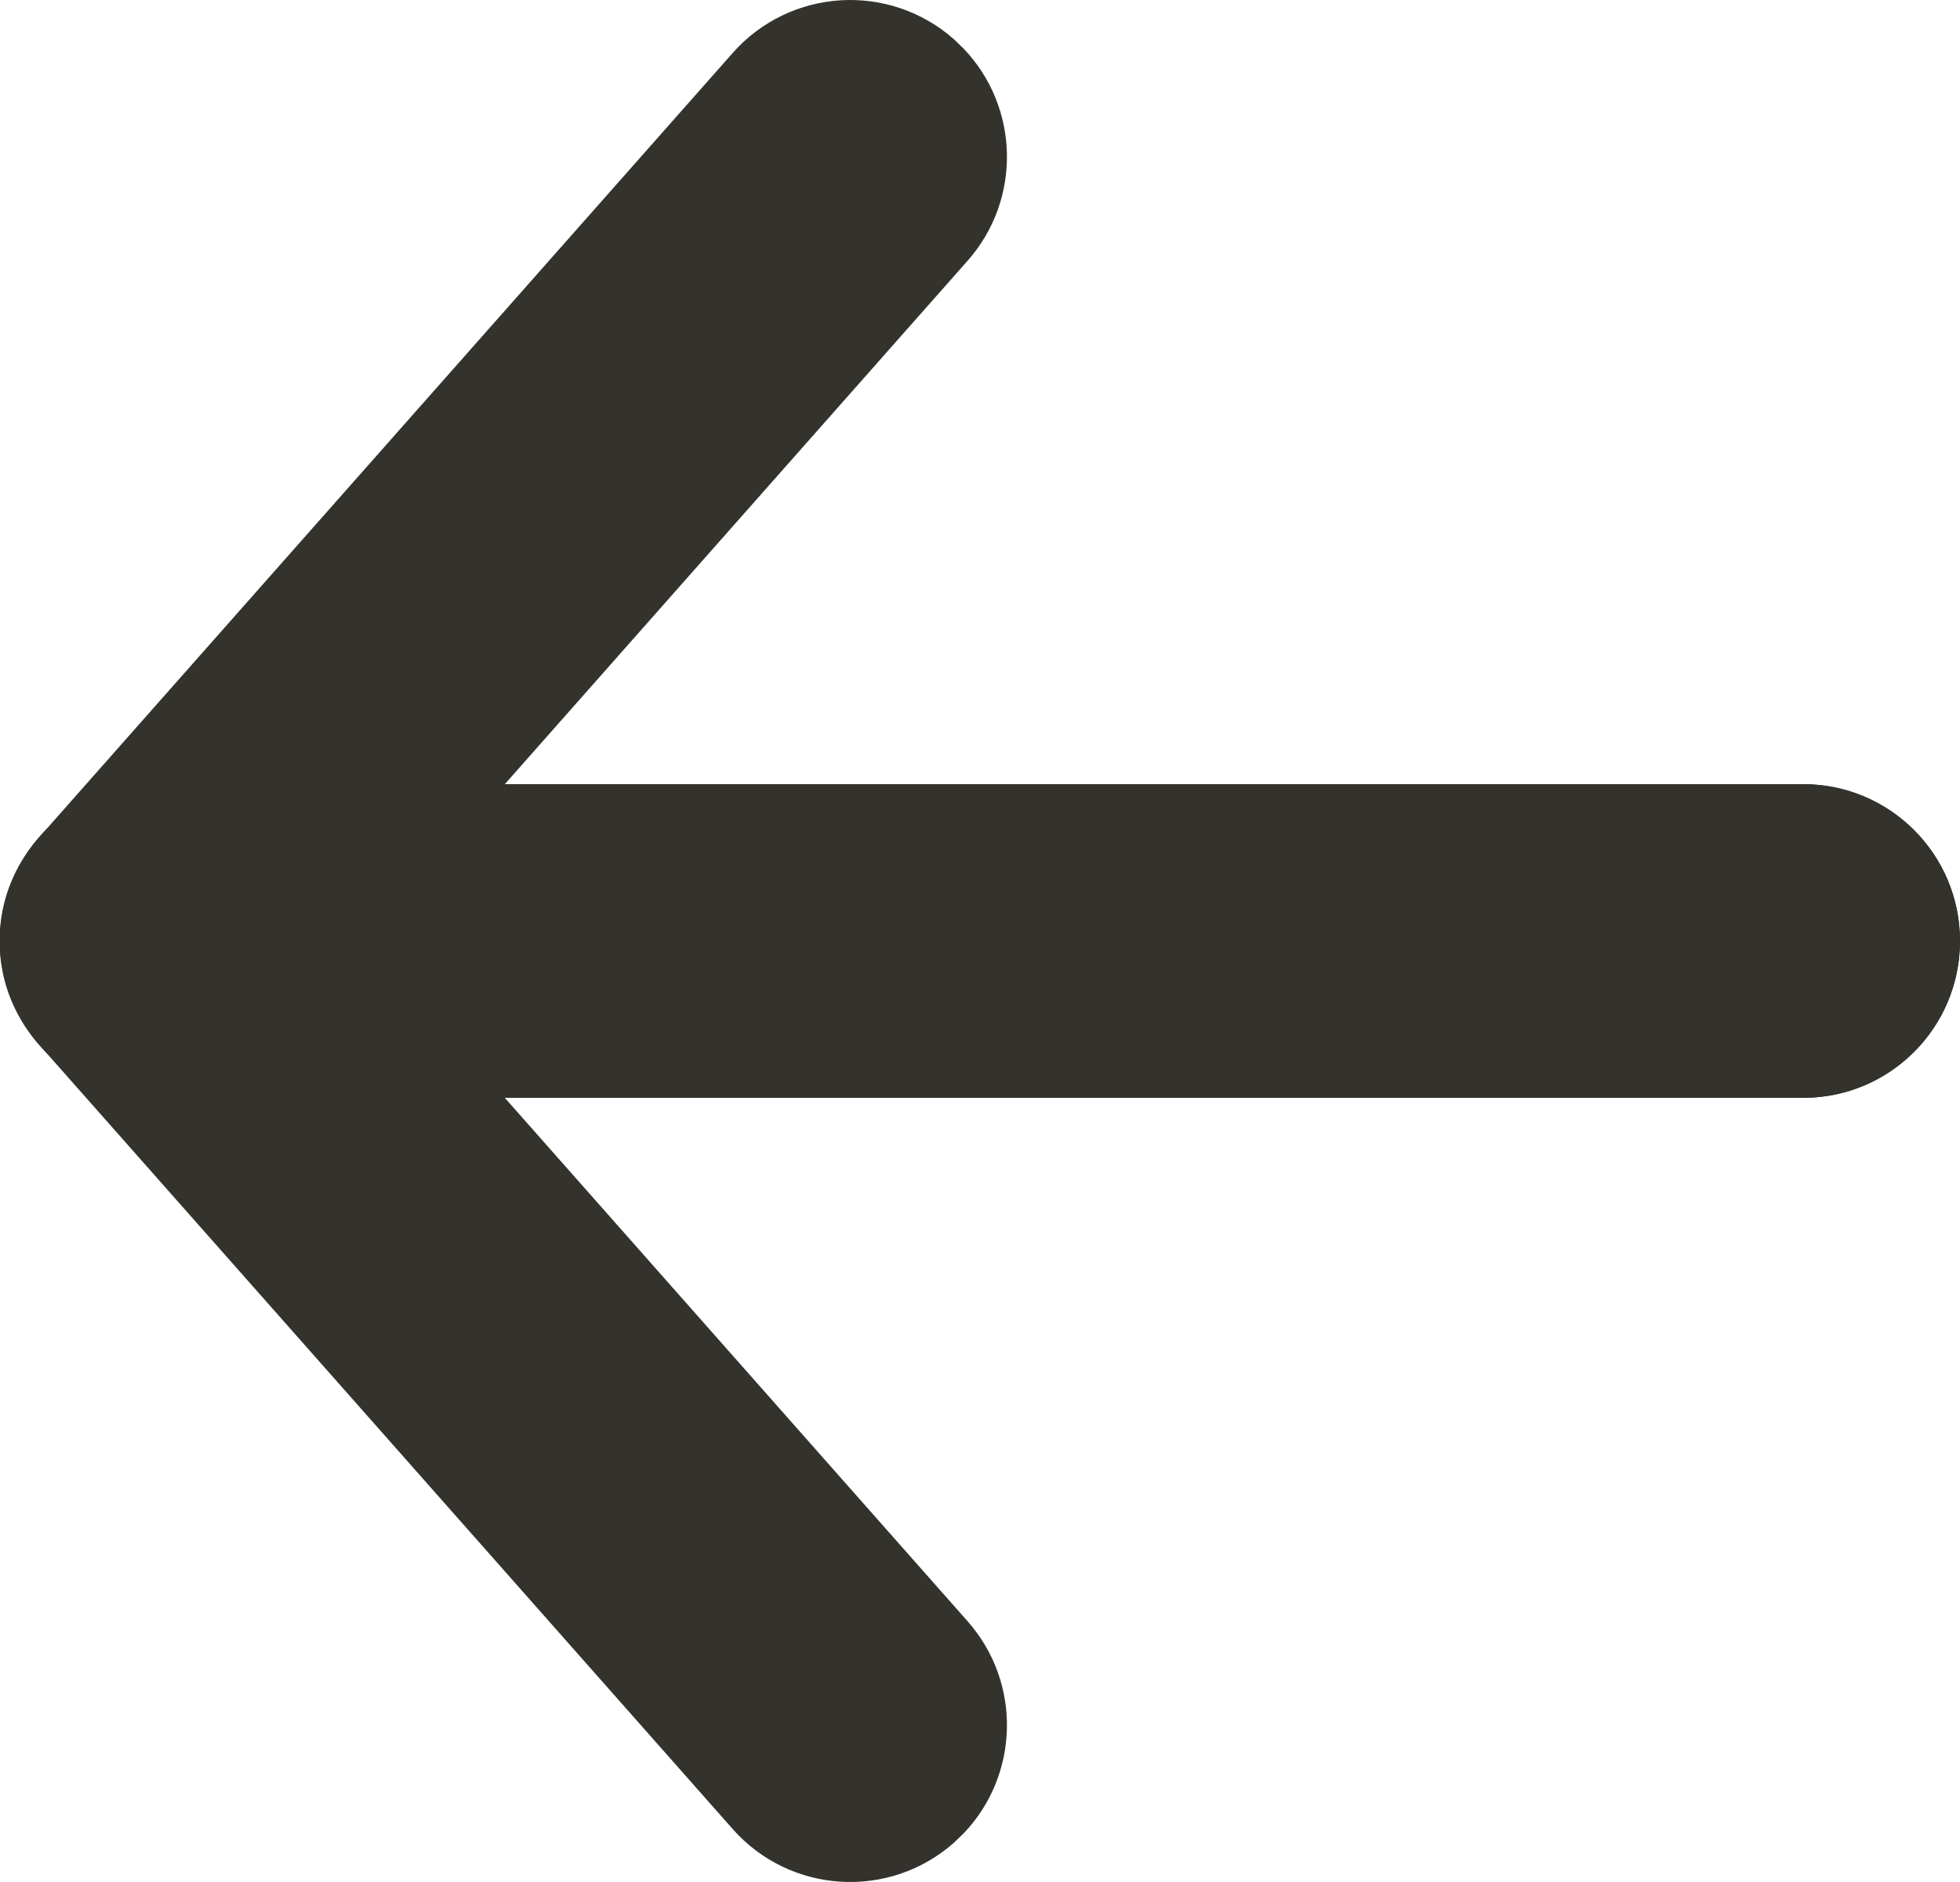 <?xml version="1.0" encoding="UTF-8"?>
<svg width="25px" height="24px" viewBox="0 0 25 24" version="1.1" xmlns="http://www.w3.org/2000/svg" xmlns:xlink="http://www.w3.org/1999/xlink">
    <title>路径 2</title>
    <g id="页面-1" stroke="none" stroke-width="1" fill="none" fill-rule="evenodd">
        <g id="钱包-Details" transform="translate(-29, -140)" fill="#33322C" fill-rule="nonzero">
            <g id="编组-2" transform="translate(28, 139)">
                <g id="路径-2" transform="translate(0.996, 1)">
                    <path d="M12.831,0.502 C13.659,-0.23 14.922,-0.152 15.654,0.675 L24.498,10.675 C25.64,11.966 24.723,14 23,14 L2,14 C0.895,14 0,13.105 0,12 C0,10.895 0.895,10 2,10 L18.561,10 L12.658,3.325 C11.965,2.541 11.998,1.365 12.707,0.622 L12.831,0.502 Z" id="路径备份-3" transform="translate(12.502, 7) scale(-1, 1) translate(-12.502, -7) "></path>
                    <path d="M12.831,10.502 C13.659,9.77 14.922,9.848 15.654,10.675 L24.498,20.675 C25.64,21.966 24.723,24 23,24 L2,24 C0.895,24 0,23.105 0,22 C0,20.895 0.895,20 2,20 L18.561,20 L12.658,13.325 C11.965,12.541 11.998,11.365 12.707,10.622 L12.831,10.502 Z" id="路径备份-4" transform="translate(12.502, 17) scale(-1, -1) translate(-12.502, -17) "></path>
                </g>
            </g>
        </g>
    </g>
</svg>